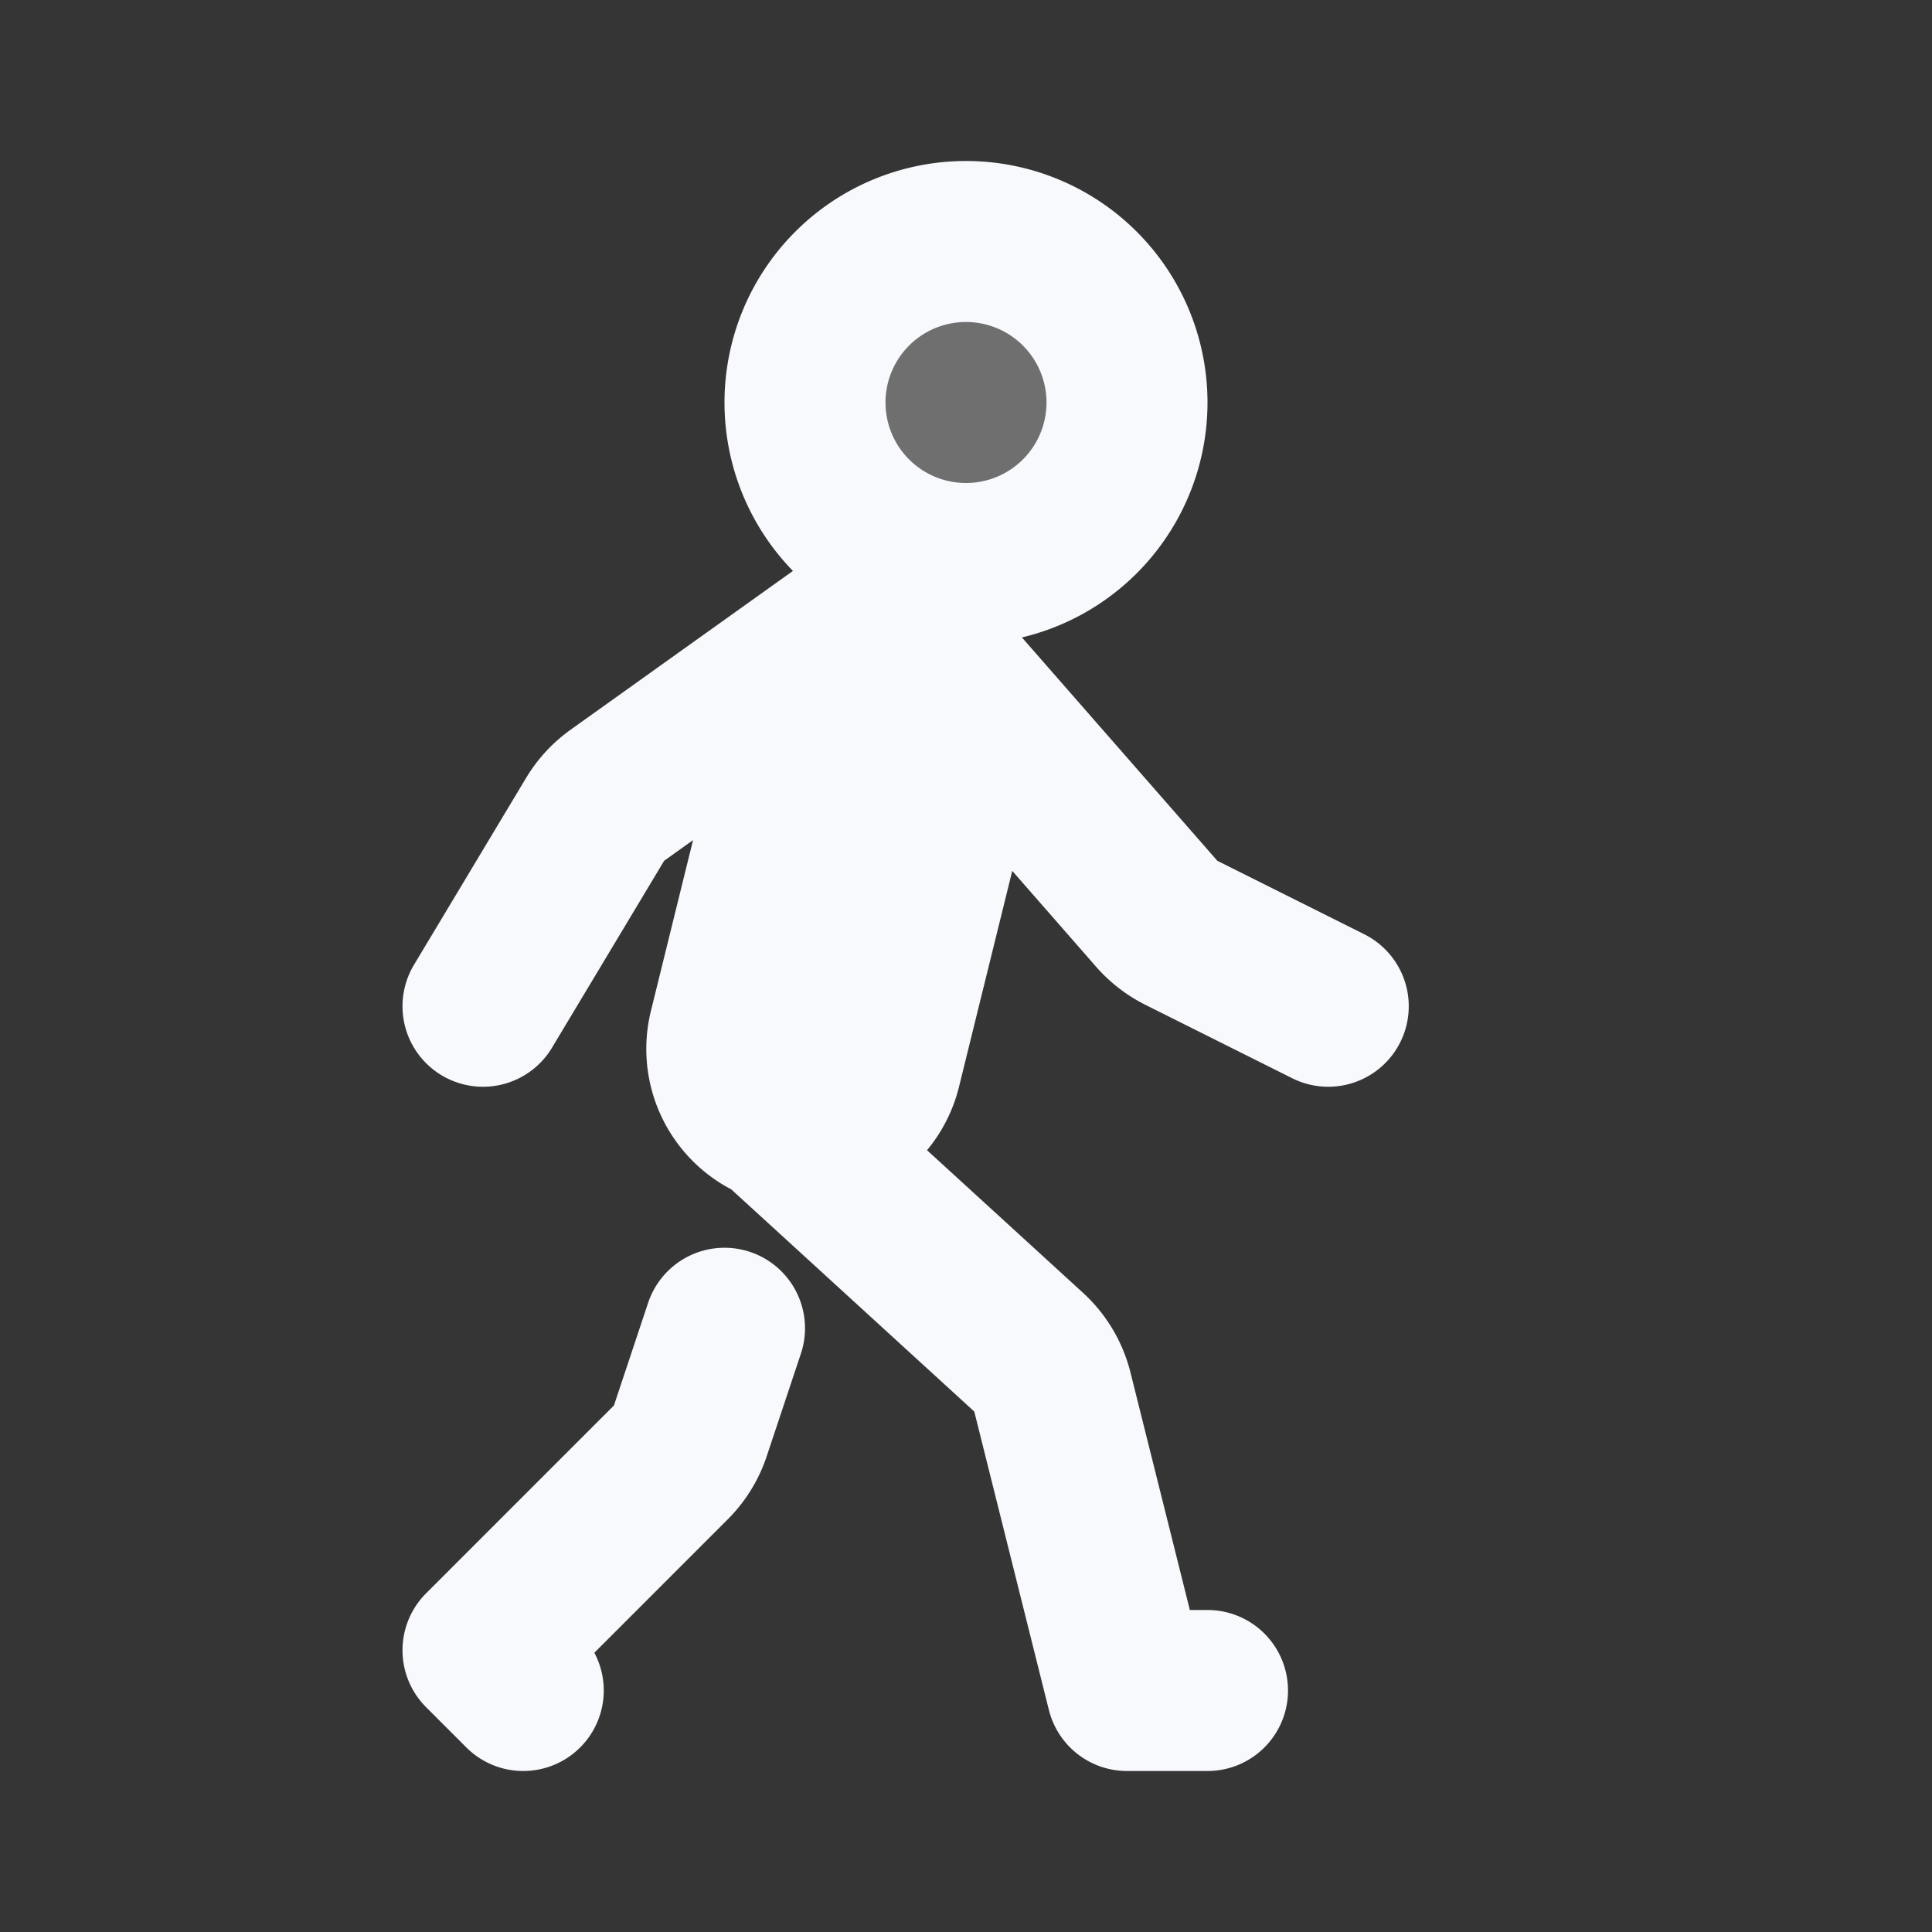 <svg xmlns="http://www.w3.org/2000/svg" width="24" height="24" fill="none"><rect width="100%" height="100%" fill="#333333" stroke="none"/><path fill="#fff" fill-opacity=".01" d="M24 0v24H0V0z"/><g fill="#F7F9FC" opacity=".3"><path d="M14 5a2 2 0 1 1-4 0 2 2 0 0 1 4 0M10.058 8.738a.971.971 0 0 1 1.885.465l-1 4.059a.97.97 0 1 1-1.886-.465z"/></g><path stroke="#F7F9FC" stroke-linecap="round" stroke-linejoin="round" stroke-width="2" d="M15 21h-1l-.927-3.708a1 1 0 0 0-.295-.495L9.5 13.8m-3 7.2-.5-.5 2.333-2.333a1 1 0 0 0 .242-.391L9 16.5m-3-4 1.393-2.322a1 1 0 0 1 .276-.299L11 7.5l3.37 3.852c.086.098.19.178.306.236l1.824.912M14 5a2 2 0 1 1-4 0 2 2 0 0 1 4 0m-4 9a.97.97 0 0 0 .942-.738l1.001-4.059A.97.97 0 0 0 11.001 8v0a.971.971 0 0 0-.943.738l-1.001 4.059A.97.97 0 0 0 9.999 14"/></svg>